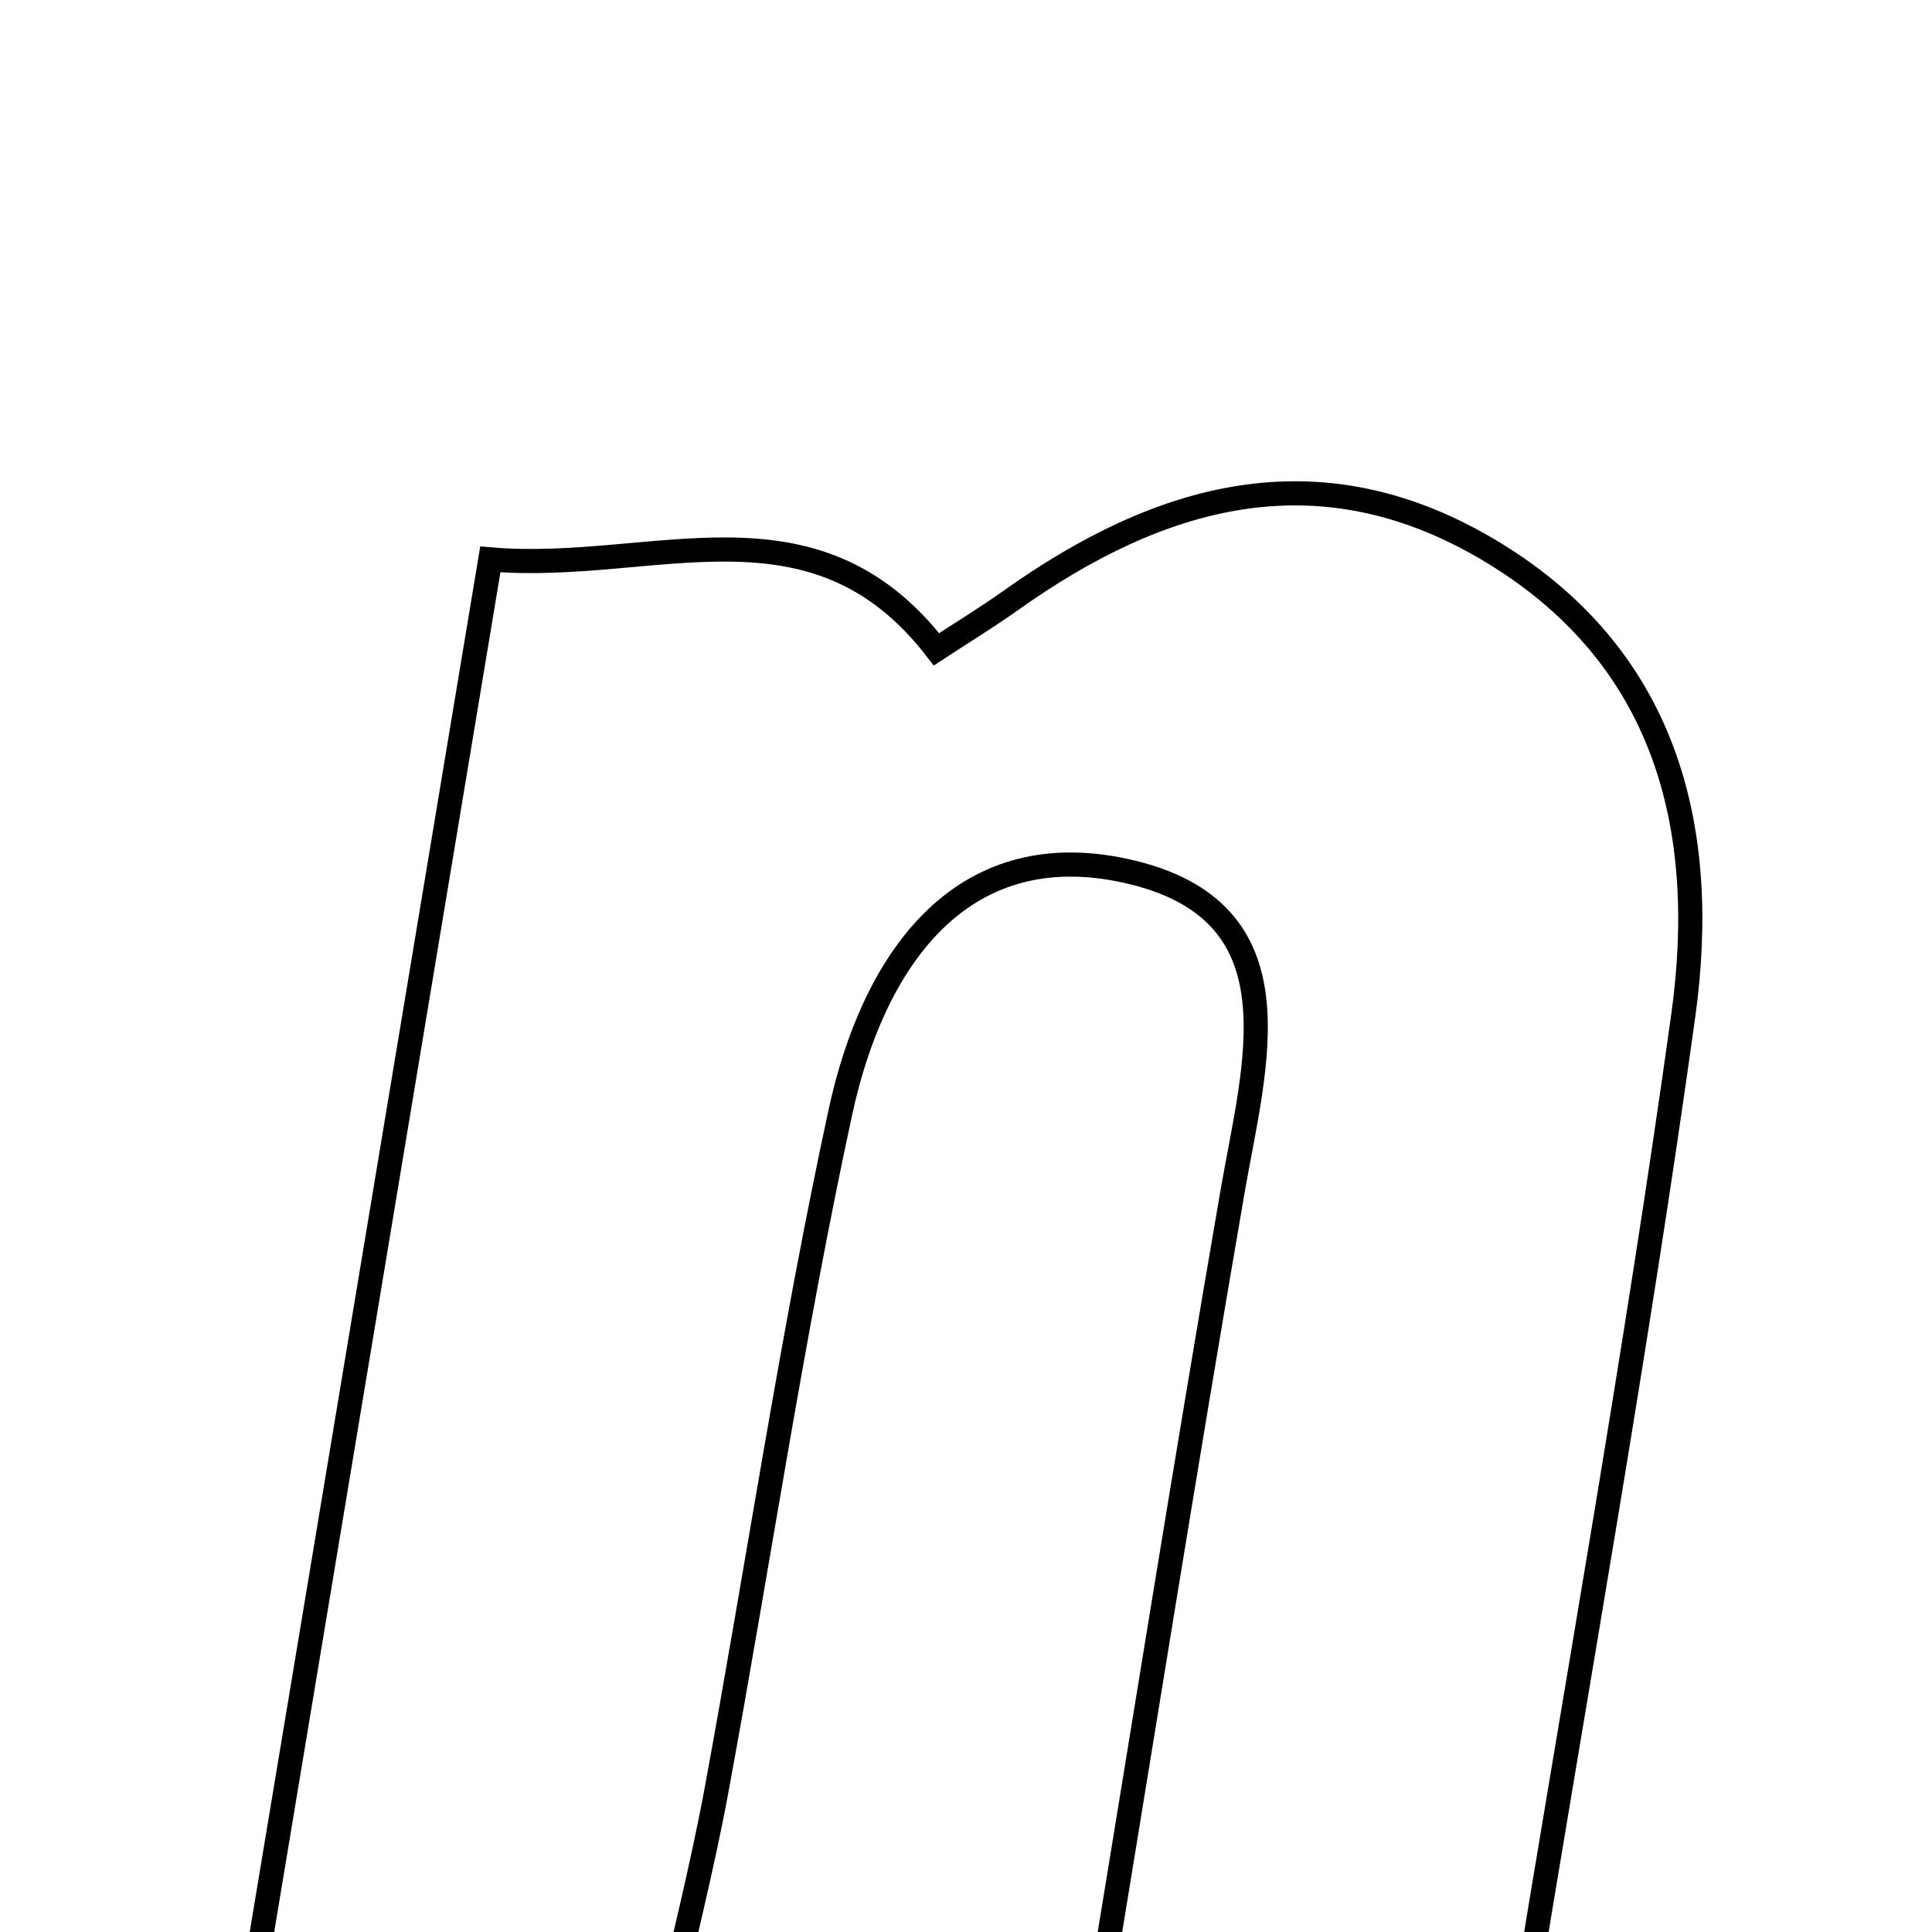 <svg xmlns="http://www.w3.org/2000/svg" viewBox="0.0 0.0 24.0 24.0" height="200px" width="200px"><path fill="none" stroke="black" stroke-width=".3" stroke-opacity="1.0"  filling="0" d="M18.461 6.812 C20.698 8.122 21.236 10.275 20.91 12.617 C20.33 16.789 19.582 20.939 18.871 25.305 C17.041 25.305 15.392 25.305 13.575 25.305 C14.175 21.658 14.719 18.235 15.308 14.82 C15.585 13.214 16.192 11.308 13.993 10.82 C11.898 10.355 10.835 11.985 10.44 13.814 C9.837 16.6 9.42 19.427 8.902 22.232 C8.722 23.207 8.475 24.168 8.215 25.329 C6.625 25.329 5.066 25.329 3.033 25.329 C4.05 19.218 5.052 13.194 6.091 6.949 C8.124 7.122 10.101 6.077 11.633 8.066 C11.939 7.865 12.255 7.673 12.556 7.459 C14.405 6.144 16.358 5.581 18.461 6.812"></path></svg>